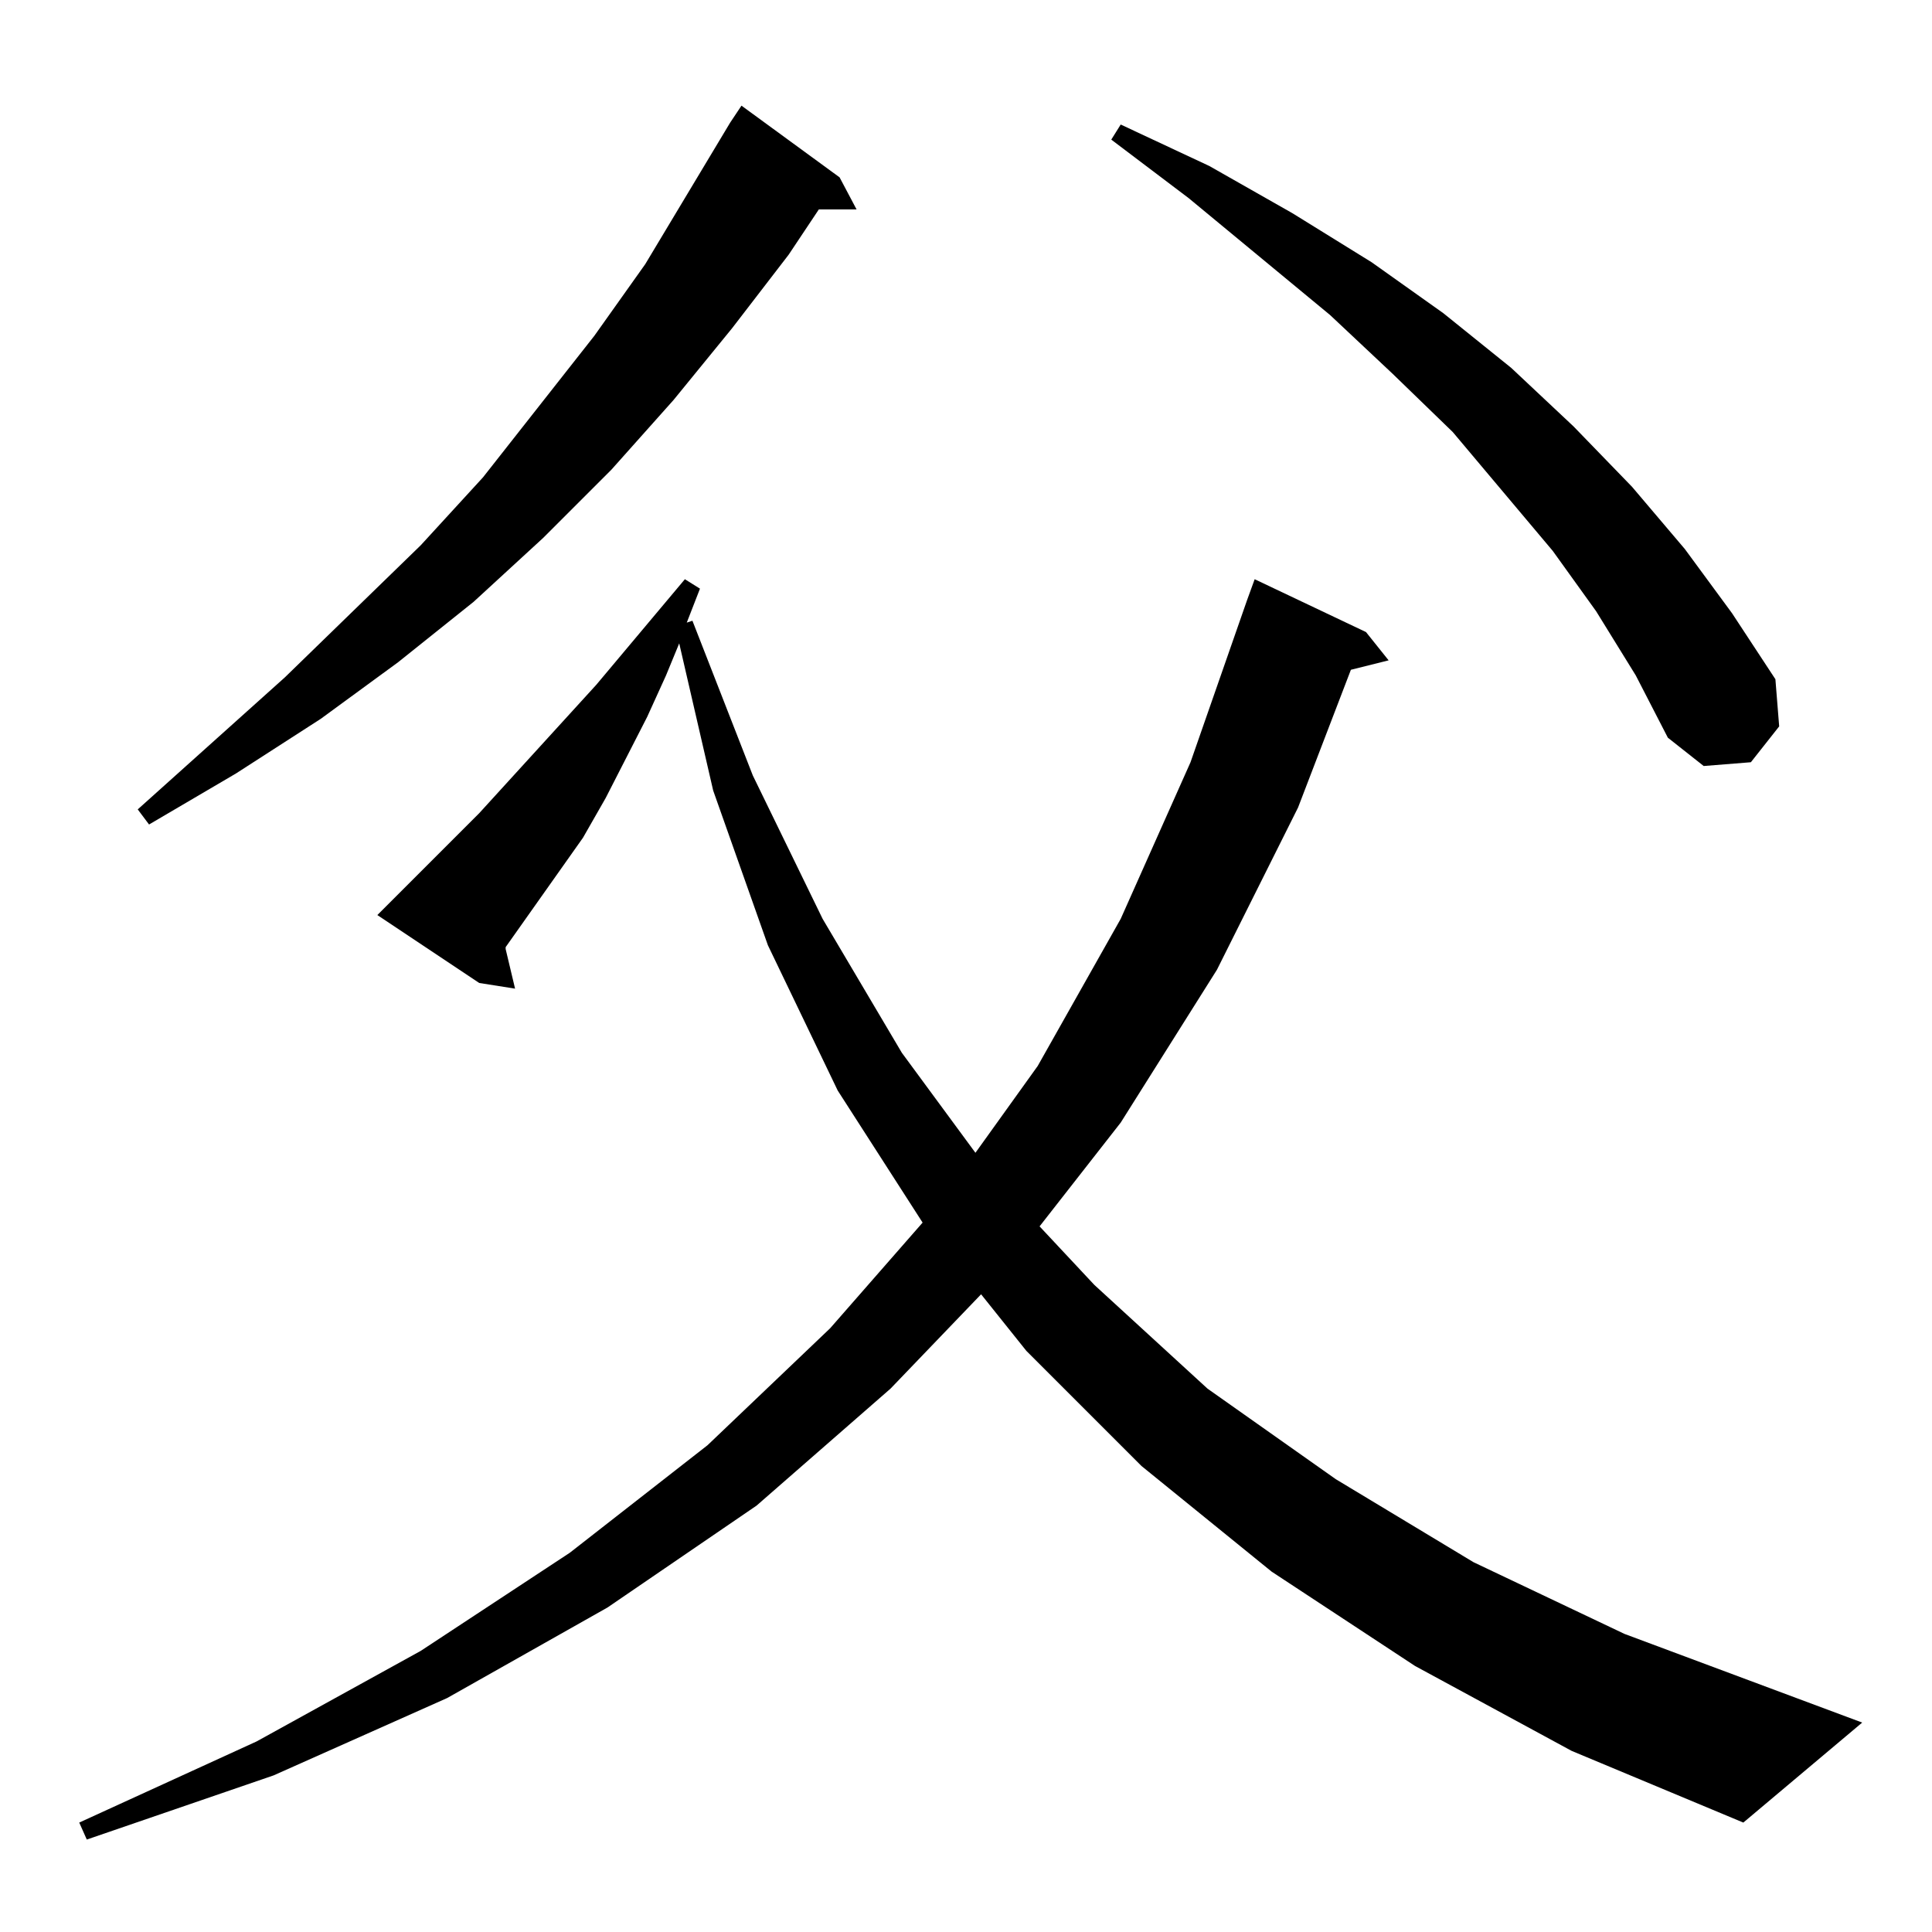 <?xml version="1.0" standalone="no"?>
<!DOCTYPE svg PUBLIC "-//W3C//DTD SVG 1.1//EN" "http://www.w3.org/Graphics/SVG/1.1/DTD/svg11.dtd" >
<svg xmlns="http://www.w3.org/2000/svg" xmlns:xlink="http://www.w3.org/1999/xlink" version="1.1" viewBox="0 -144 1024 1024">
  <g transform="matrix(1 0 0 -1 0 880)">
   <path fill="currentColor"
d="M750 141l-76 50l-69 56l-61 61l-24 30l-48 -50l-71 -62l-79 -54l-85 -48l-92 -41l-99 -34l-4 9l94 43l87 48l79 52l73 57l65 62l49 56l-45 70l-37 77l-29 82l-18 78l-7 -17l-10 -22l-22 -43l-12 -21l-41 -58v-1l5 -21l-19 3l-54 36l54 54l62 68l47 56l8 -5l-7 -18l3 1
l32 -82l37 -76l42 -71l39 -53l33 46l44 78l37 83l30 86l4 11l59 -28l12 -15l-20 -5l-28 -73l-43 -86l-51 -81l-43 -55l29 -31l60 -55l68 -48l73 -44l80 -38l126 -47l-63 -53l-91 38zM445 930l9 -17h-20l-16 -24l-30 -39l-31 -38l-33 -37l-36 -36l-37 -34l-40 -32l-41 -30
l-45 -29l-46 -27l-6 8l78 70l72 70l33 36l59 75l27 38l45 75l6 9zM846 700l-23 32l-53 63l-32 31l-33 31l-75 62l-41 31l5 8l47 -22l44 -25l42 -26l38 -27l36 -29l33 -31l31 -32l28 -33l25 -34l23 -35l2 -25l-15 -19l-25 -2l-19 15l-17 33z" />
  </g>

</svg>
